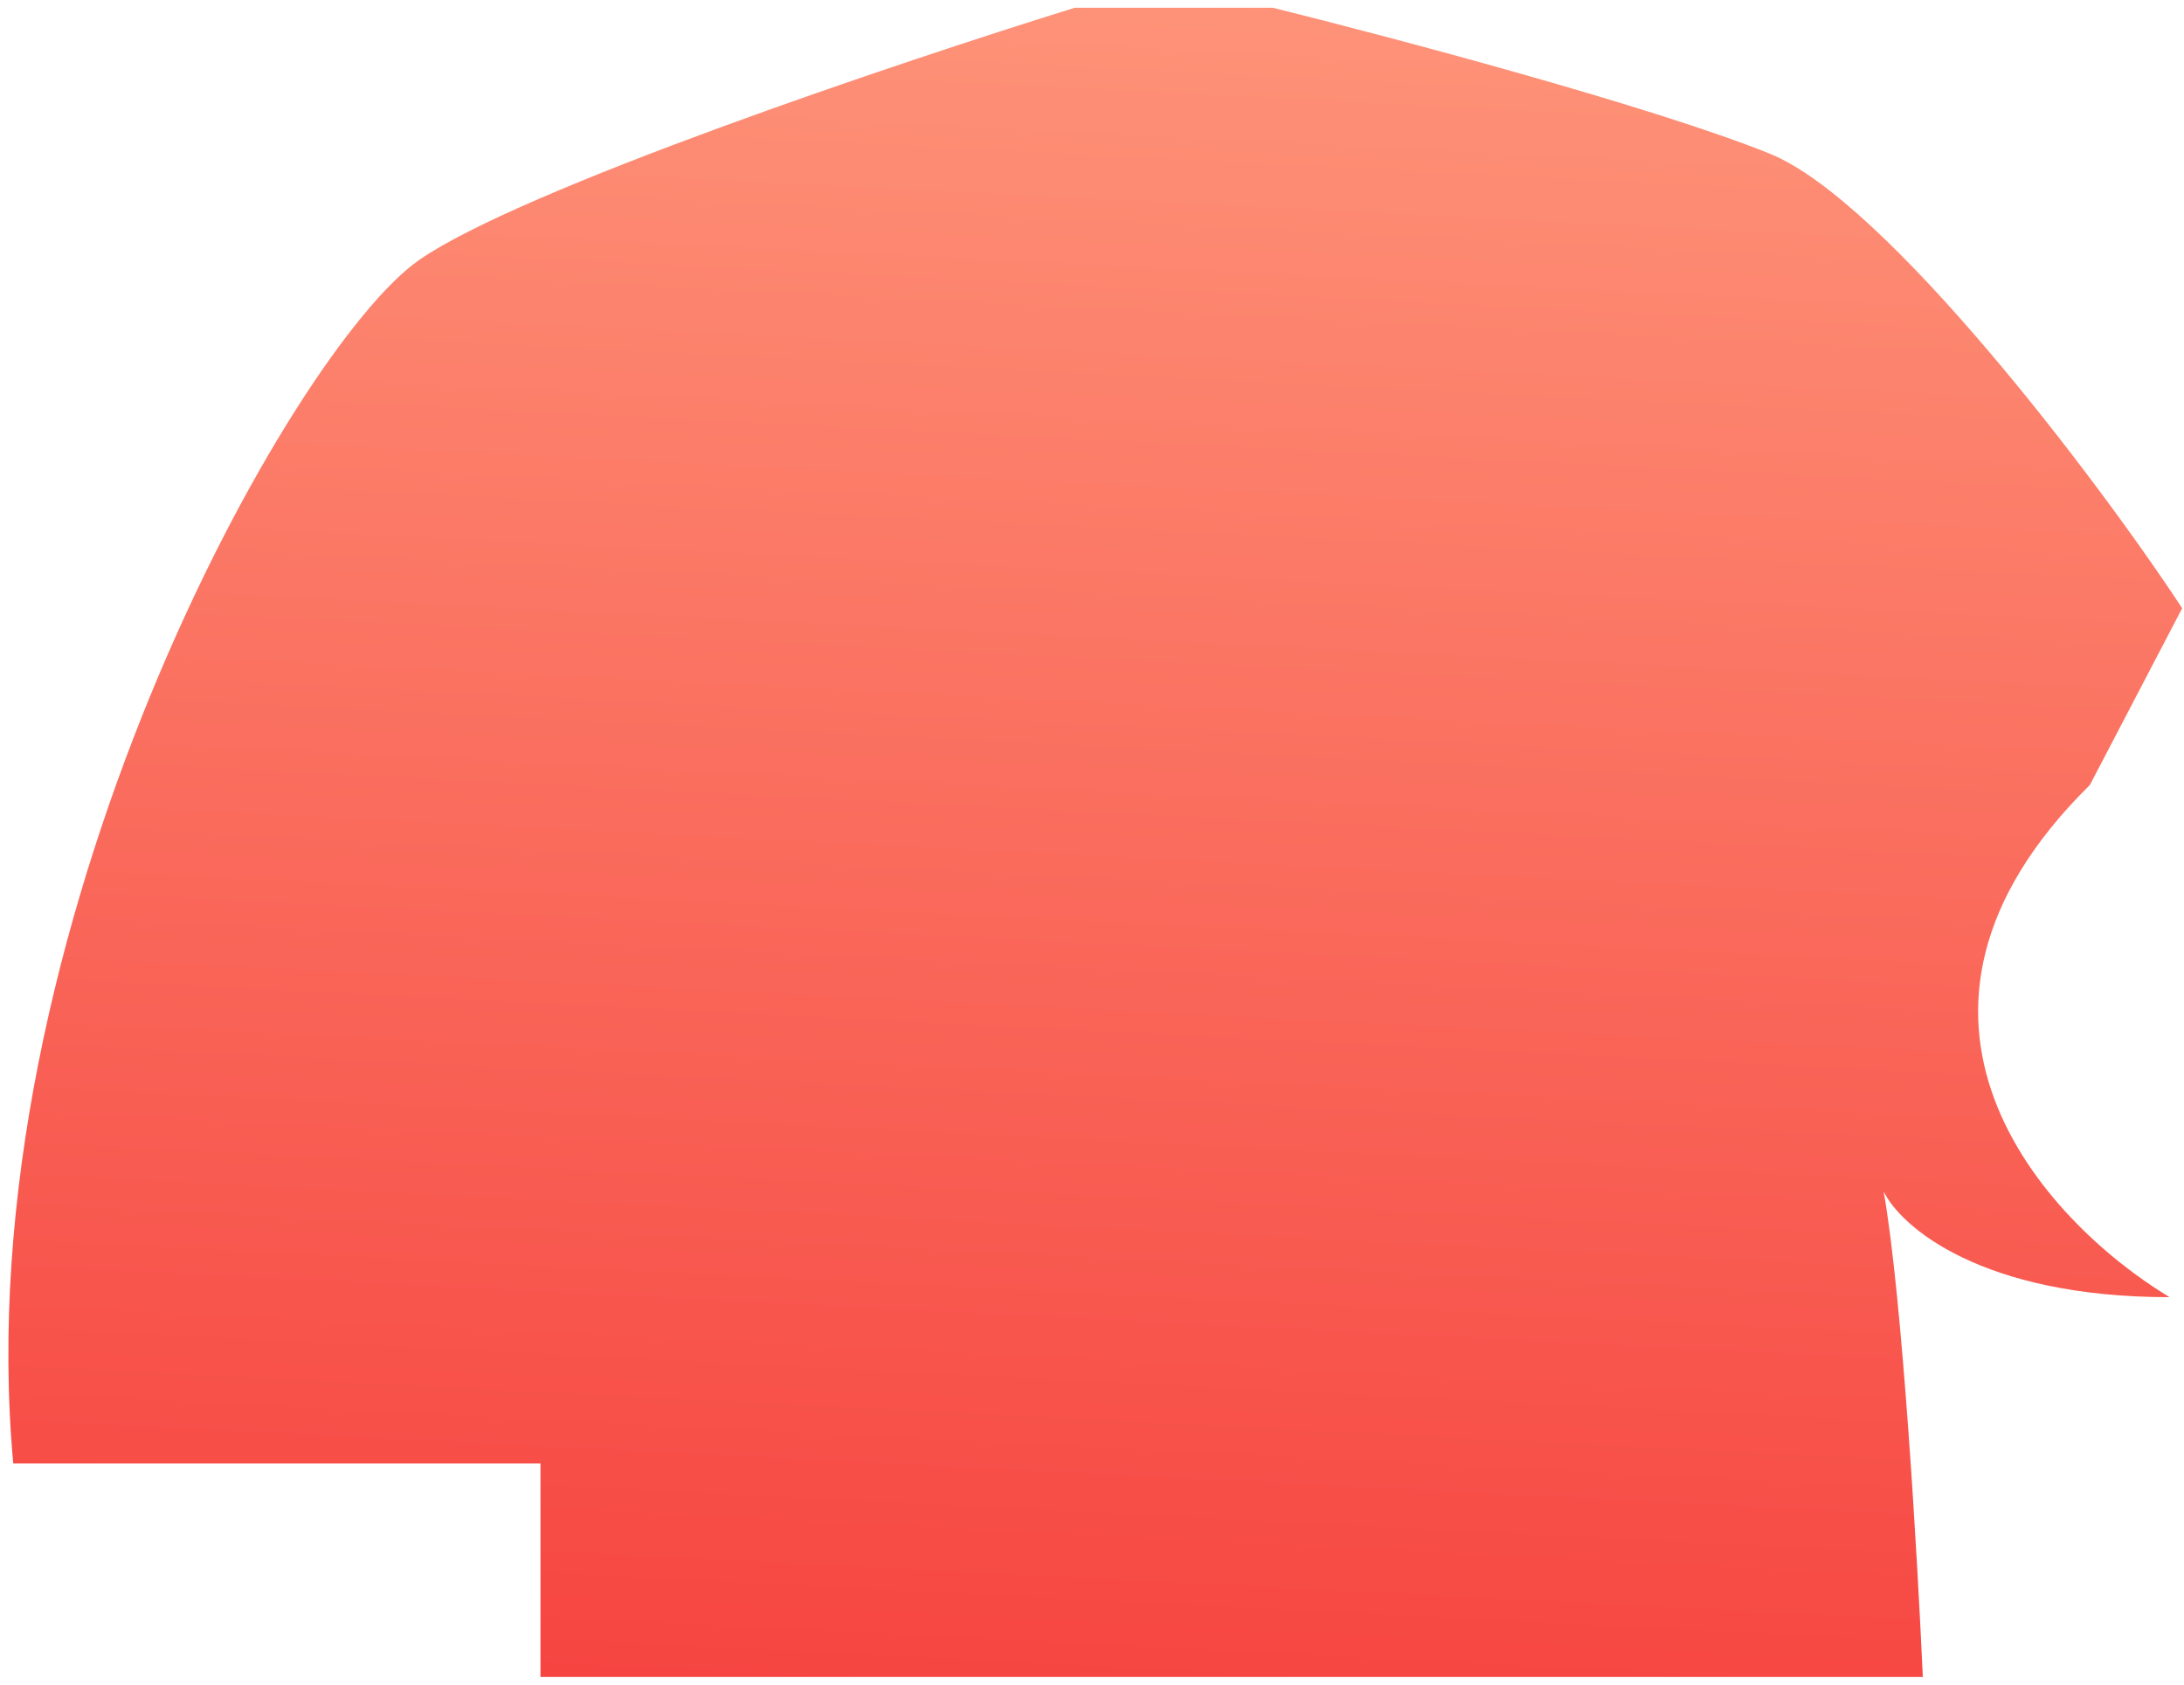 <svg width="241" height="186" viewBox="0 0 241 186" fill="none" xmlns="http://www.w3.org/2000/svg">
<path d="M46.253 28.689C57.46 20.907 99.156 6.889 118.604 0.853H140.447C153.411 4.066 182.535 11.791 195.326 16.976C208.117 22.161 231.436 52.867 240.799 67.126L230.611 86.633C204.684 112.215 225.574 134.8 239.402 143.154C218.661 143.154 209.73 135.376 207.858 131.487C209.932 143.241 211.603 172.106 212.179 185.07H59.641V161.51H1.462C-3.9 102.848 32.245 38.417 46.253 28.689Z" fill="url(#paint0_linear)"/>
<defs>
<linearGradient id="paint0_linear" x1="133.261" y1="-29.437" x2="120.861" y2="218.901" gradientUnits="userSpaceOnUse">
<stop stop-color="#FF9F81"/>
<stop offset="1" stop-color="#F53838"/>
</linearGradient>
</defs>
</svg>
